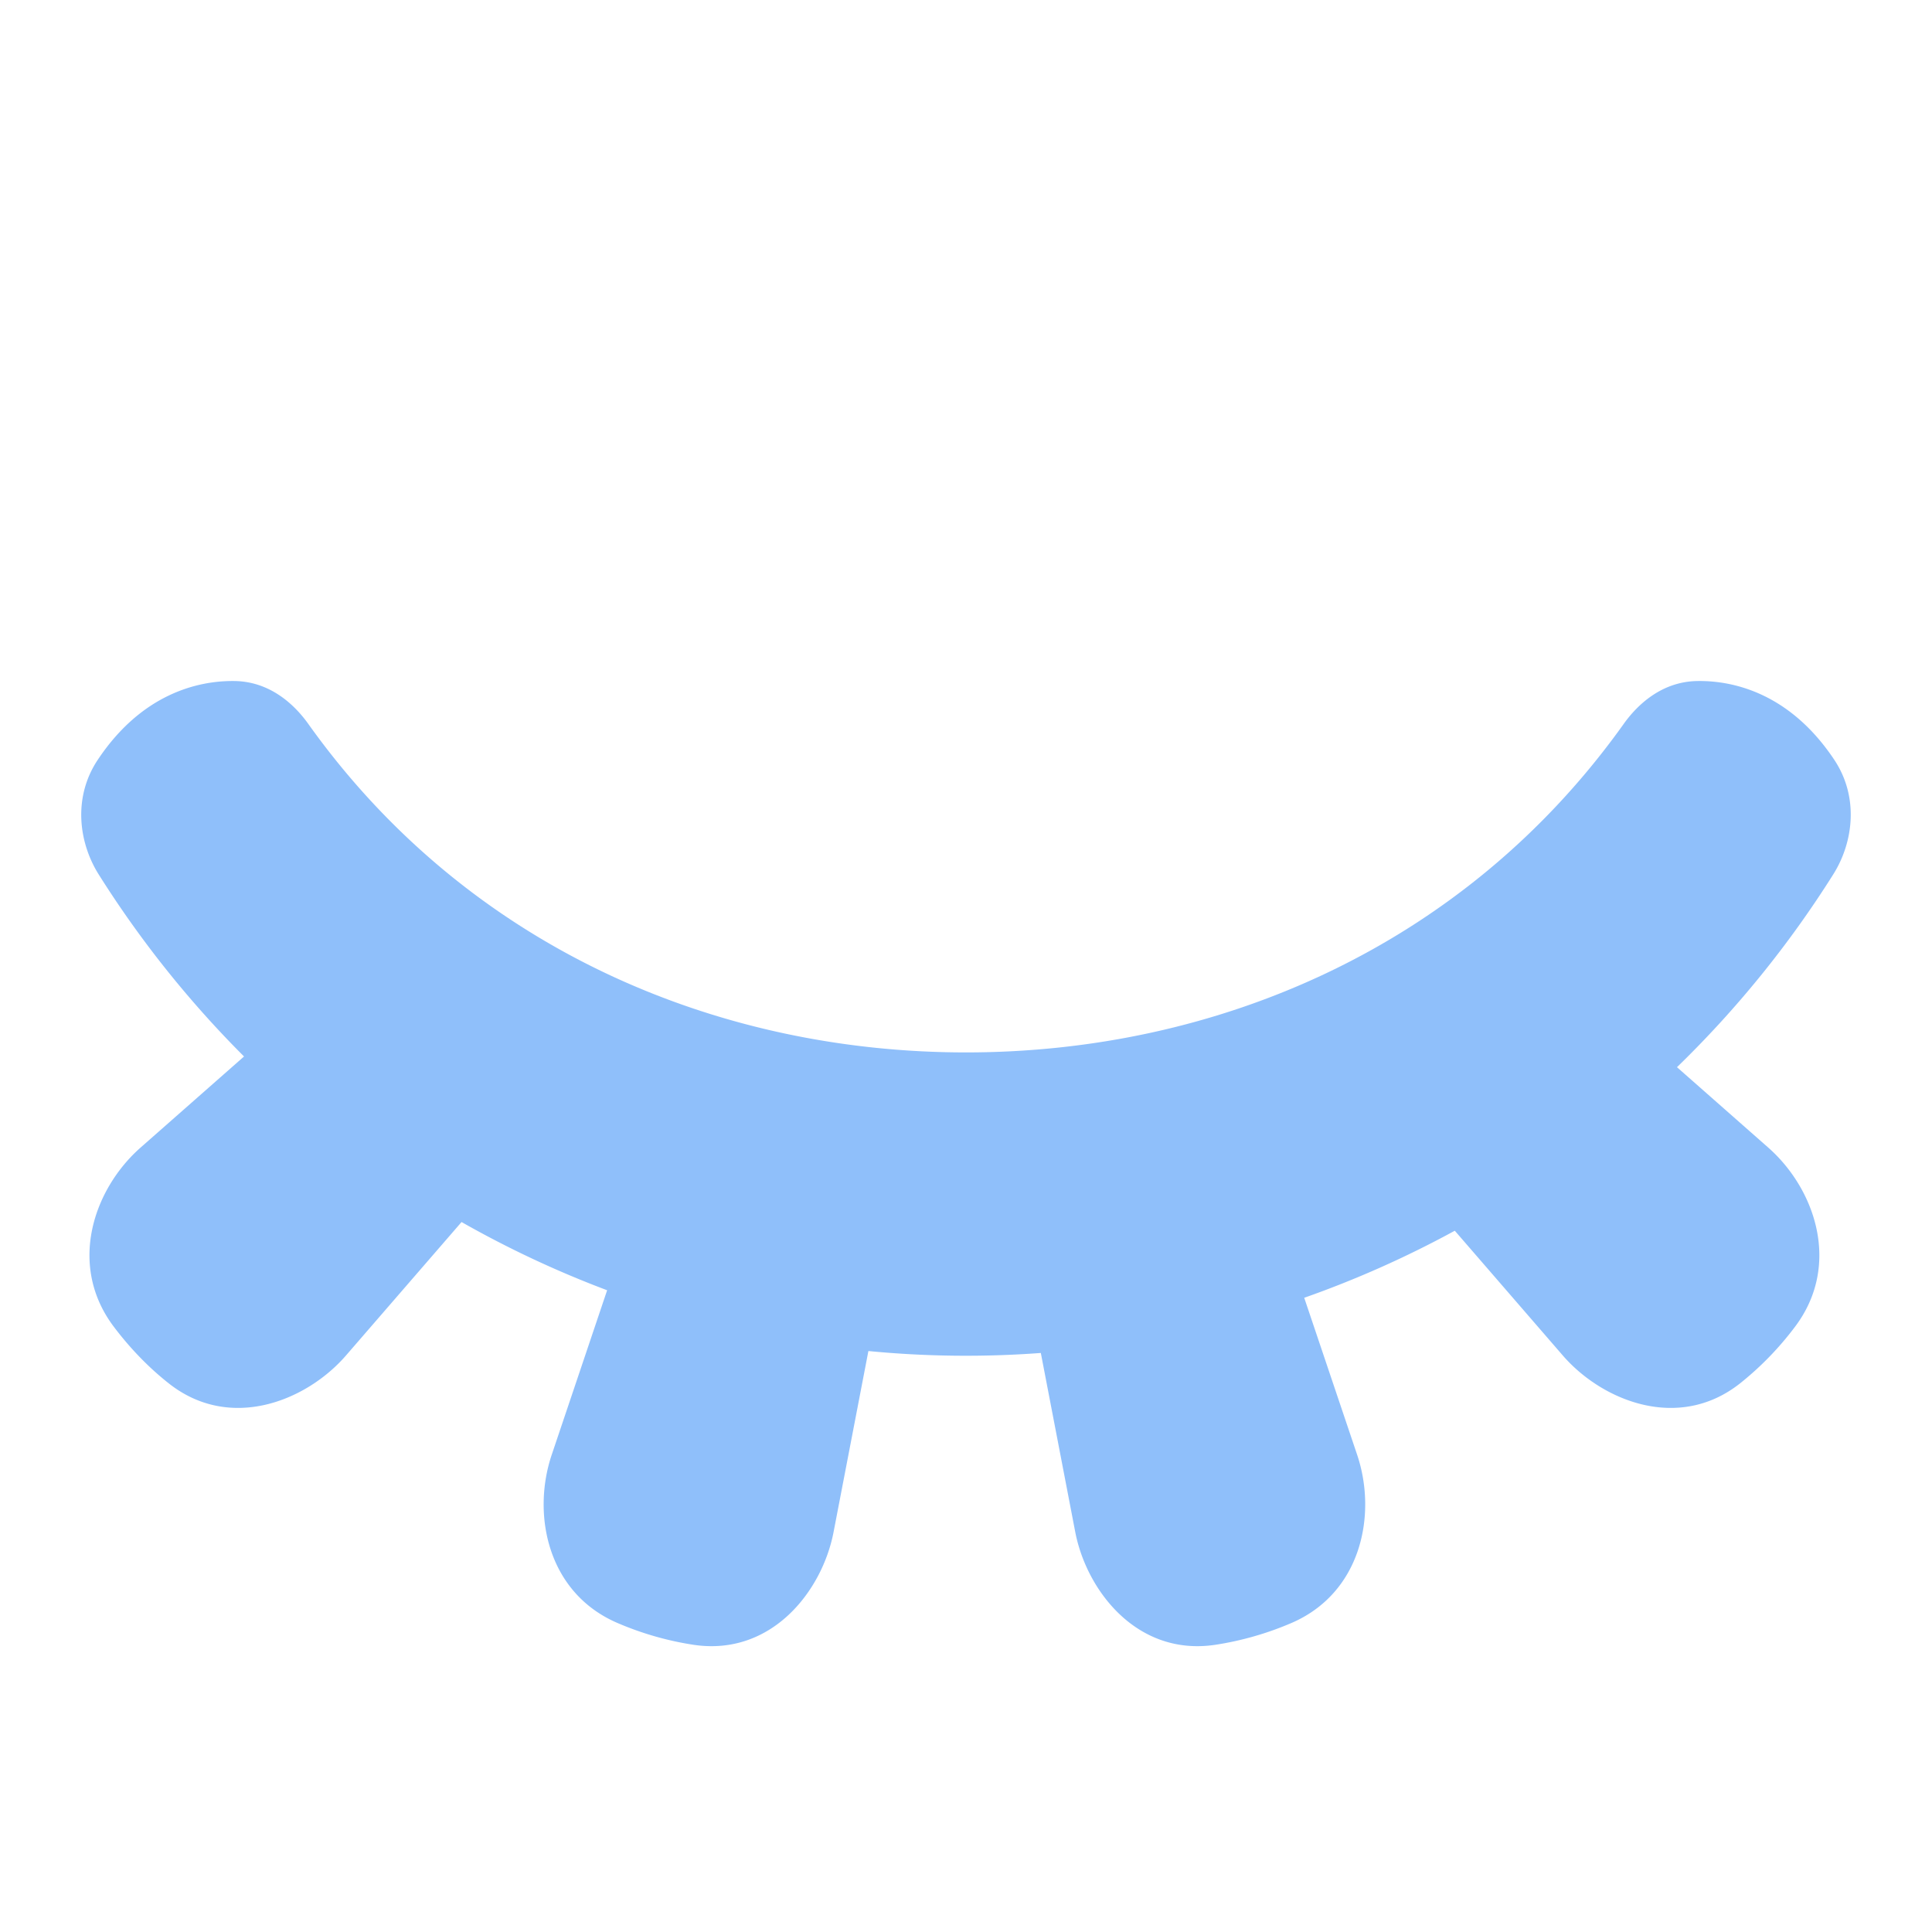 <svg xmlns="http://www.w3.org/2000/svg" fill="none" viewBox="0 0 48 48" id="Invisible-2--Streamline-Plump">
  <desc>
    Invisible 2 Streamline Icon: https://streamlinehq.com
  </desc>
  <g id="invisible-2">
    <path id="Union" fill="#8fbffa" d="M5.834 16.92c-0.946 -0.015 -2.33 0.34 -3.407 1.96 -0.615 0.924 -0.478 2.048 0.028 2.85a25.904 25.904 0 0 0 3.608 4.518L3.494 28.51c-1.177 1.037 -1.818 2.932 -0.663 4.457 0.352 0.465 0.8 0.959 1.36 1.401 1.53 1.211 3.432 0.434 4.407 -0.694l2.869 -3.313a25.49 25.49 0 0 0 3.617 1.695l-1.376 4.085c-0.501 1.486 -0.108 3.448 1.655 4.191a7.74 7.74 0 0 0 1.877 0.534c1.931 0.284 3.19 -1.34 3.47 -2.804l0.865 -4.496a25.08 25.08 0 0 0 4.284 0.048l0.855 4.447c0.282 1.464 1.54 3.089 3.47 2.805a7.74 7.74 0 0 0 1.878 -0.533c1.763 -0.744 2.156 -2.706 1.655 -4.192l-1.314 -3.898a25.484 25.484 0 0 0 3.741 -1.666l2.682 3.098c0.975 1.127 2.877 1.904 4.407 0.693a7.741 7.741 0 0 0 1.36 -1.4c1.155 -1.526 0.514 -3.421 -0.663 -4.458l-2.266 -1.996a25.875 25.875 0 0 0 3.88 -4.786c0.506 -0.801 0.644 -1.925 0.029 -2.85 -1.078 -1.62 -2.461 -1.974 -3.407 -1.958 -0.894 0.015 -1.496 0.604 -1.823 1.062 -3.96 5.555 -10.129 8.165 -16.343 8.165s-12.383 -2.61 -16.343 -8.165c-0.327 -0.458 -0.93 -1.047 -1.823 -1.062Z" stroke-width="1"></path>
  </g>
</svg>